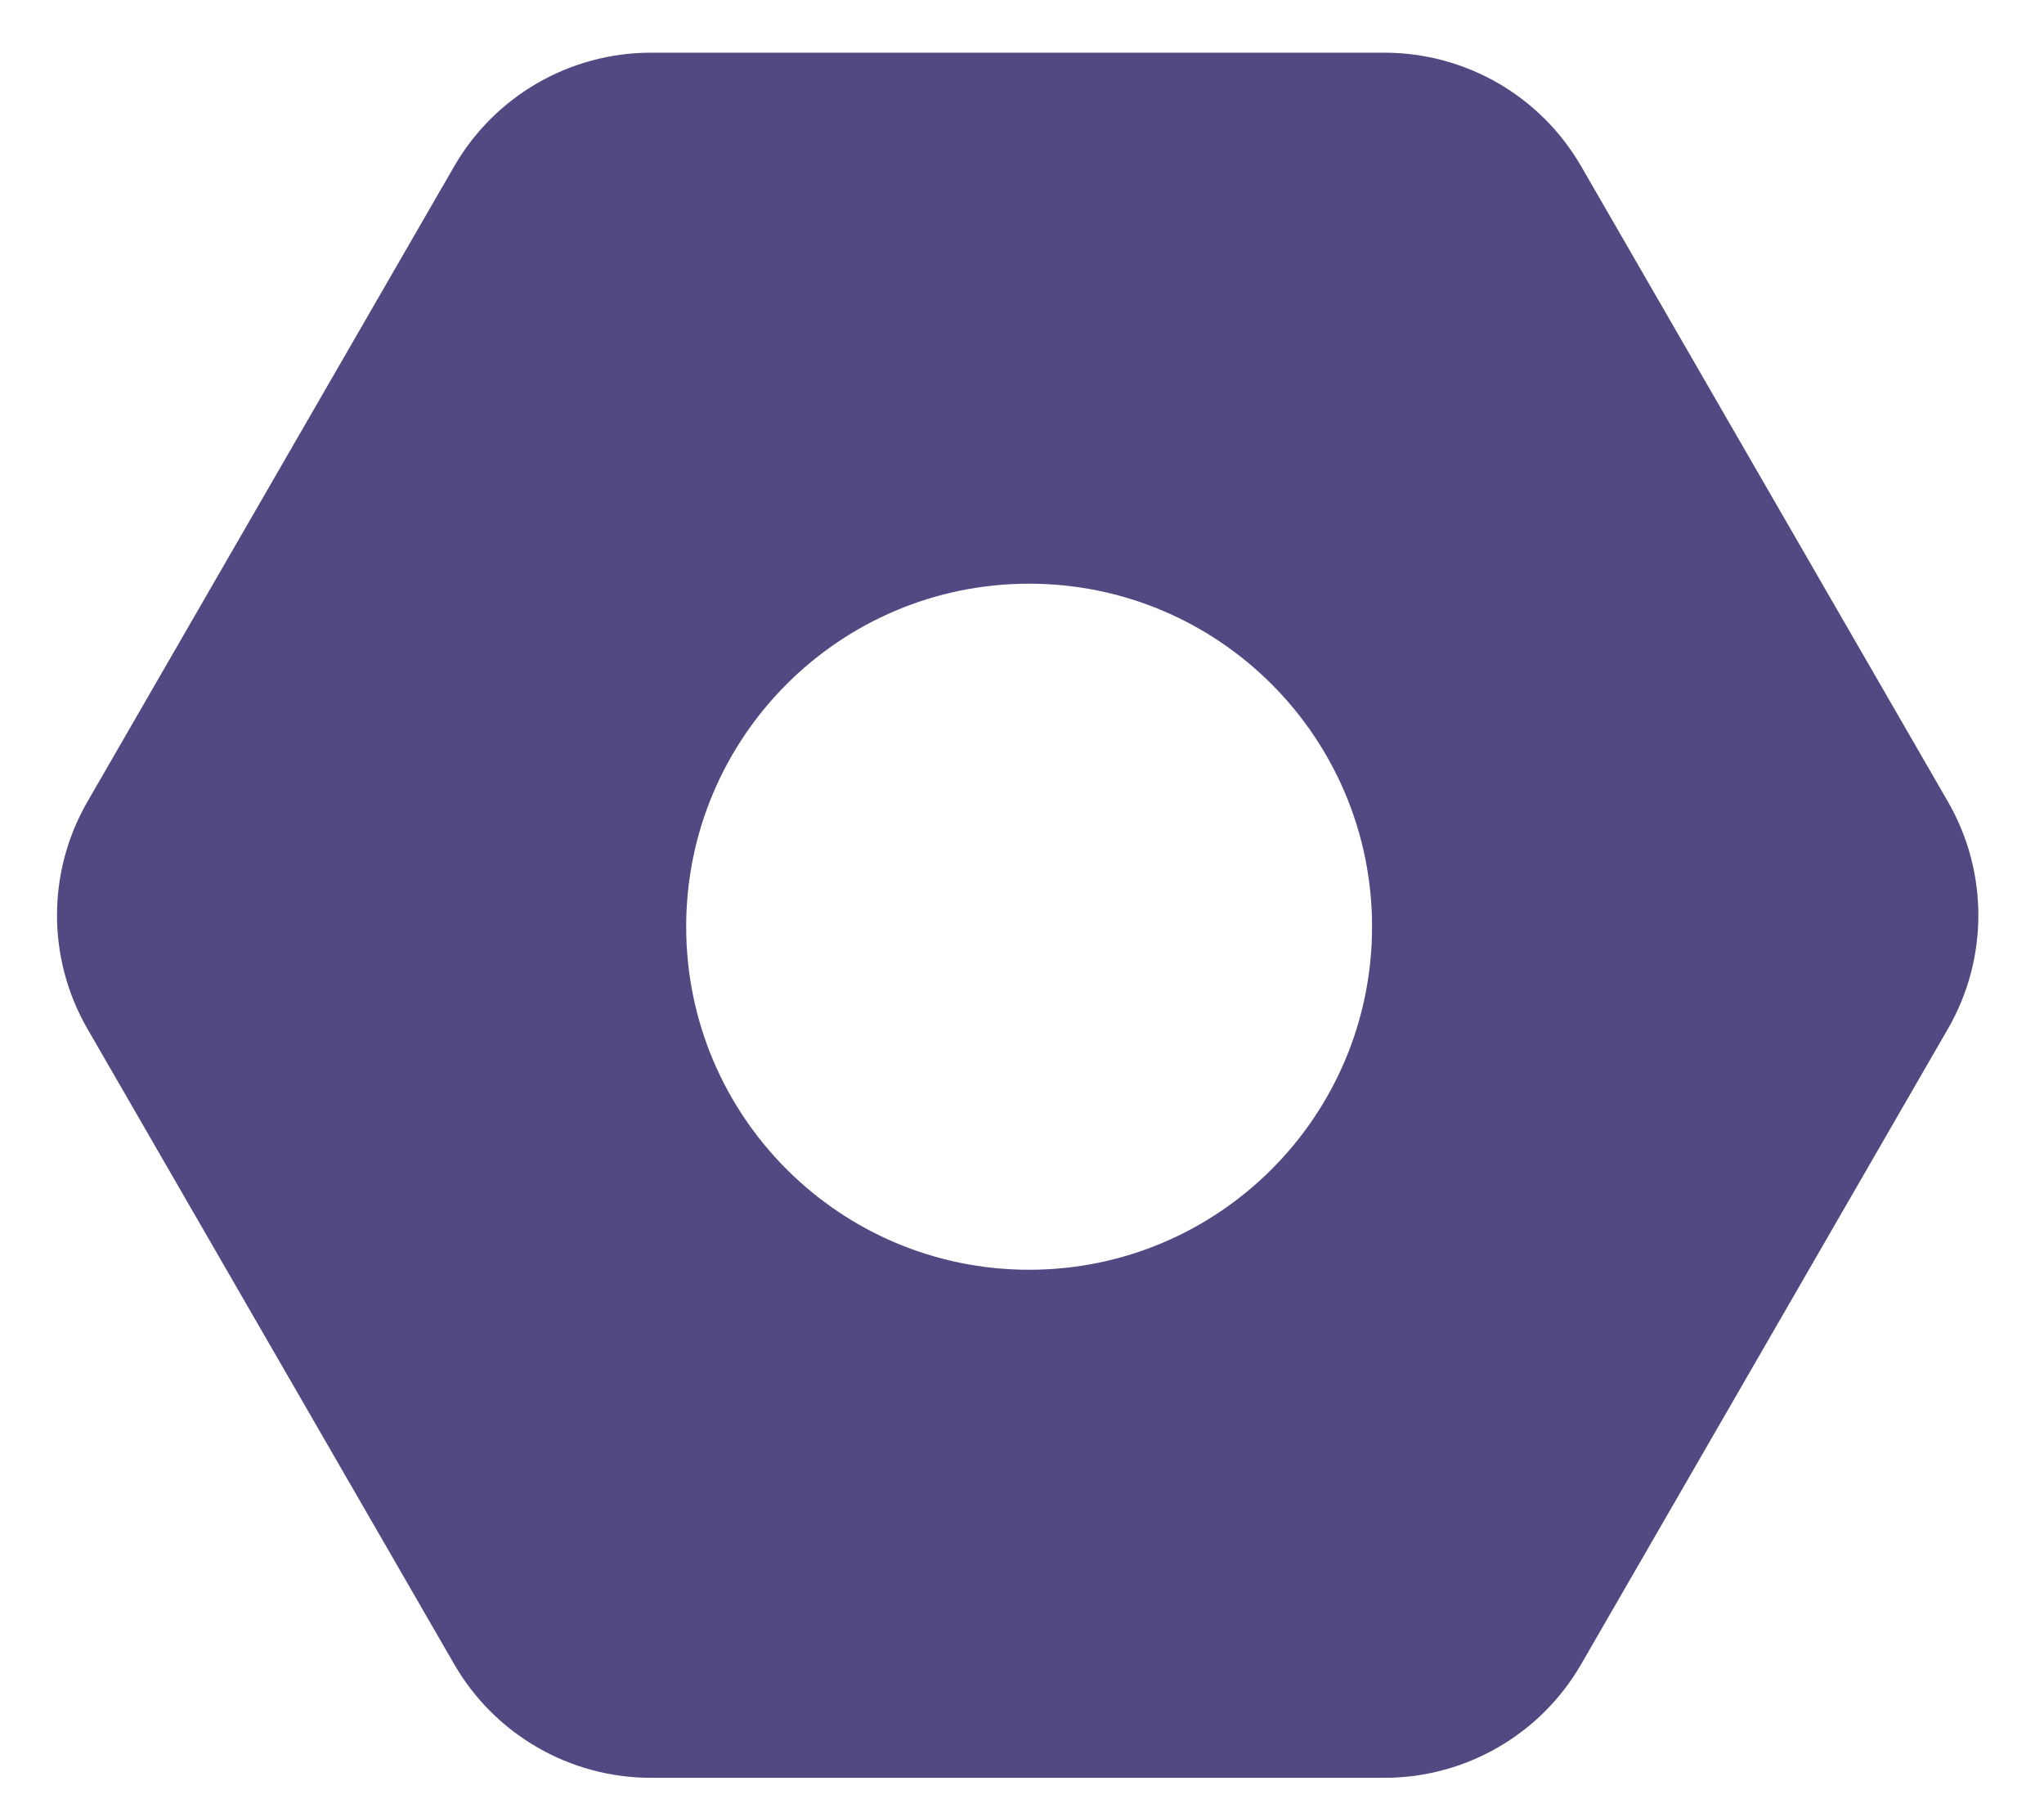 <svg width="27" height="24" viewBox="0 0 27 24" fill="none" xmlns="http://www.w3.org/2000/svg">
<path fill-rule="evenodd" clip-rule="evenodd" d="M20.886 2.196C20.35 1.268 19.36 0.696 18.288 0.696H8.598C7.526 0.696 6.536 1.268 6 2.196L1.155 10.588C0.619 11.516 0.619 12.66 1.155 13.588L6 21.98C6.536 22.908 7.526 23.48 8.598 23.48H18.288C19.36 23.48 20.35 22.908 20.886 21.98L25.731 13.588C26.267 12.66 26.267 11.516 25.731 10.588L20.886 2.196ZM13.594 16.77C16.096 16.77 18.124 14.742 18.124 12.239C18.124 9.738 16.096 7.709 13.594 7.709C11.092 7.709 9.064 9.738 9.064 12.239C9.064 14.742 11.092 16.77 13.594 16.77Z" fill="#524882"/>
</svg>
